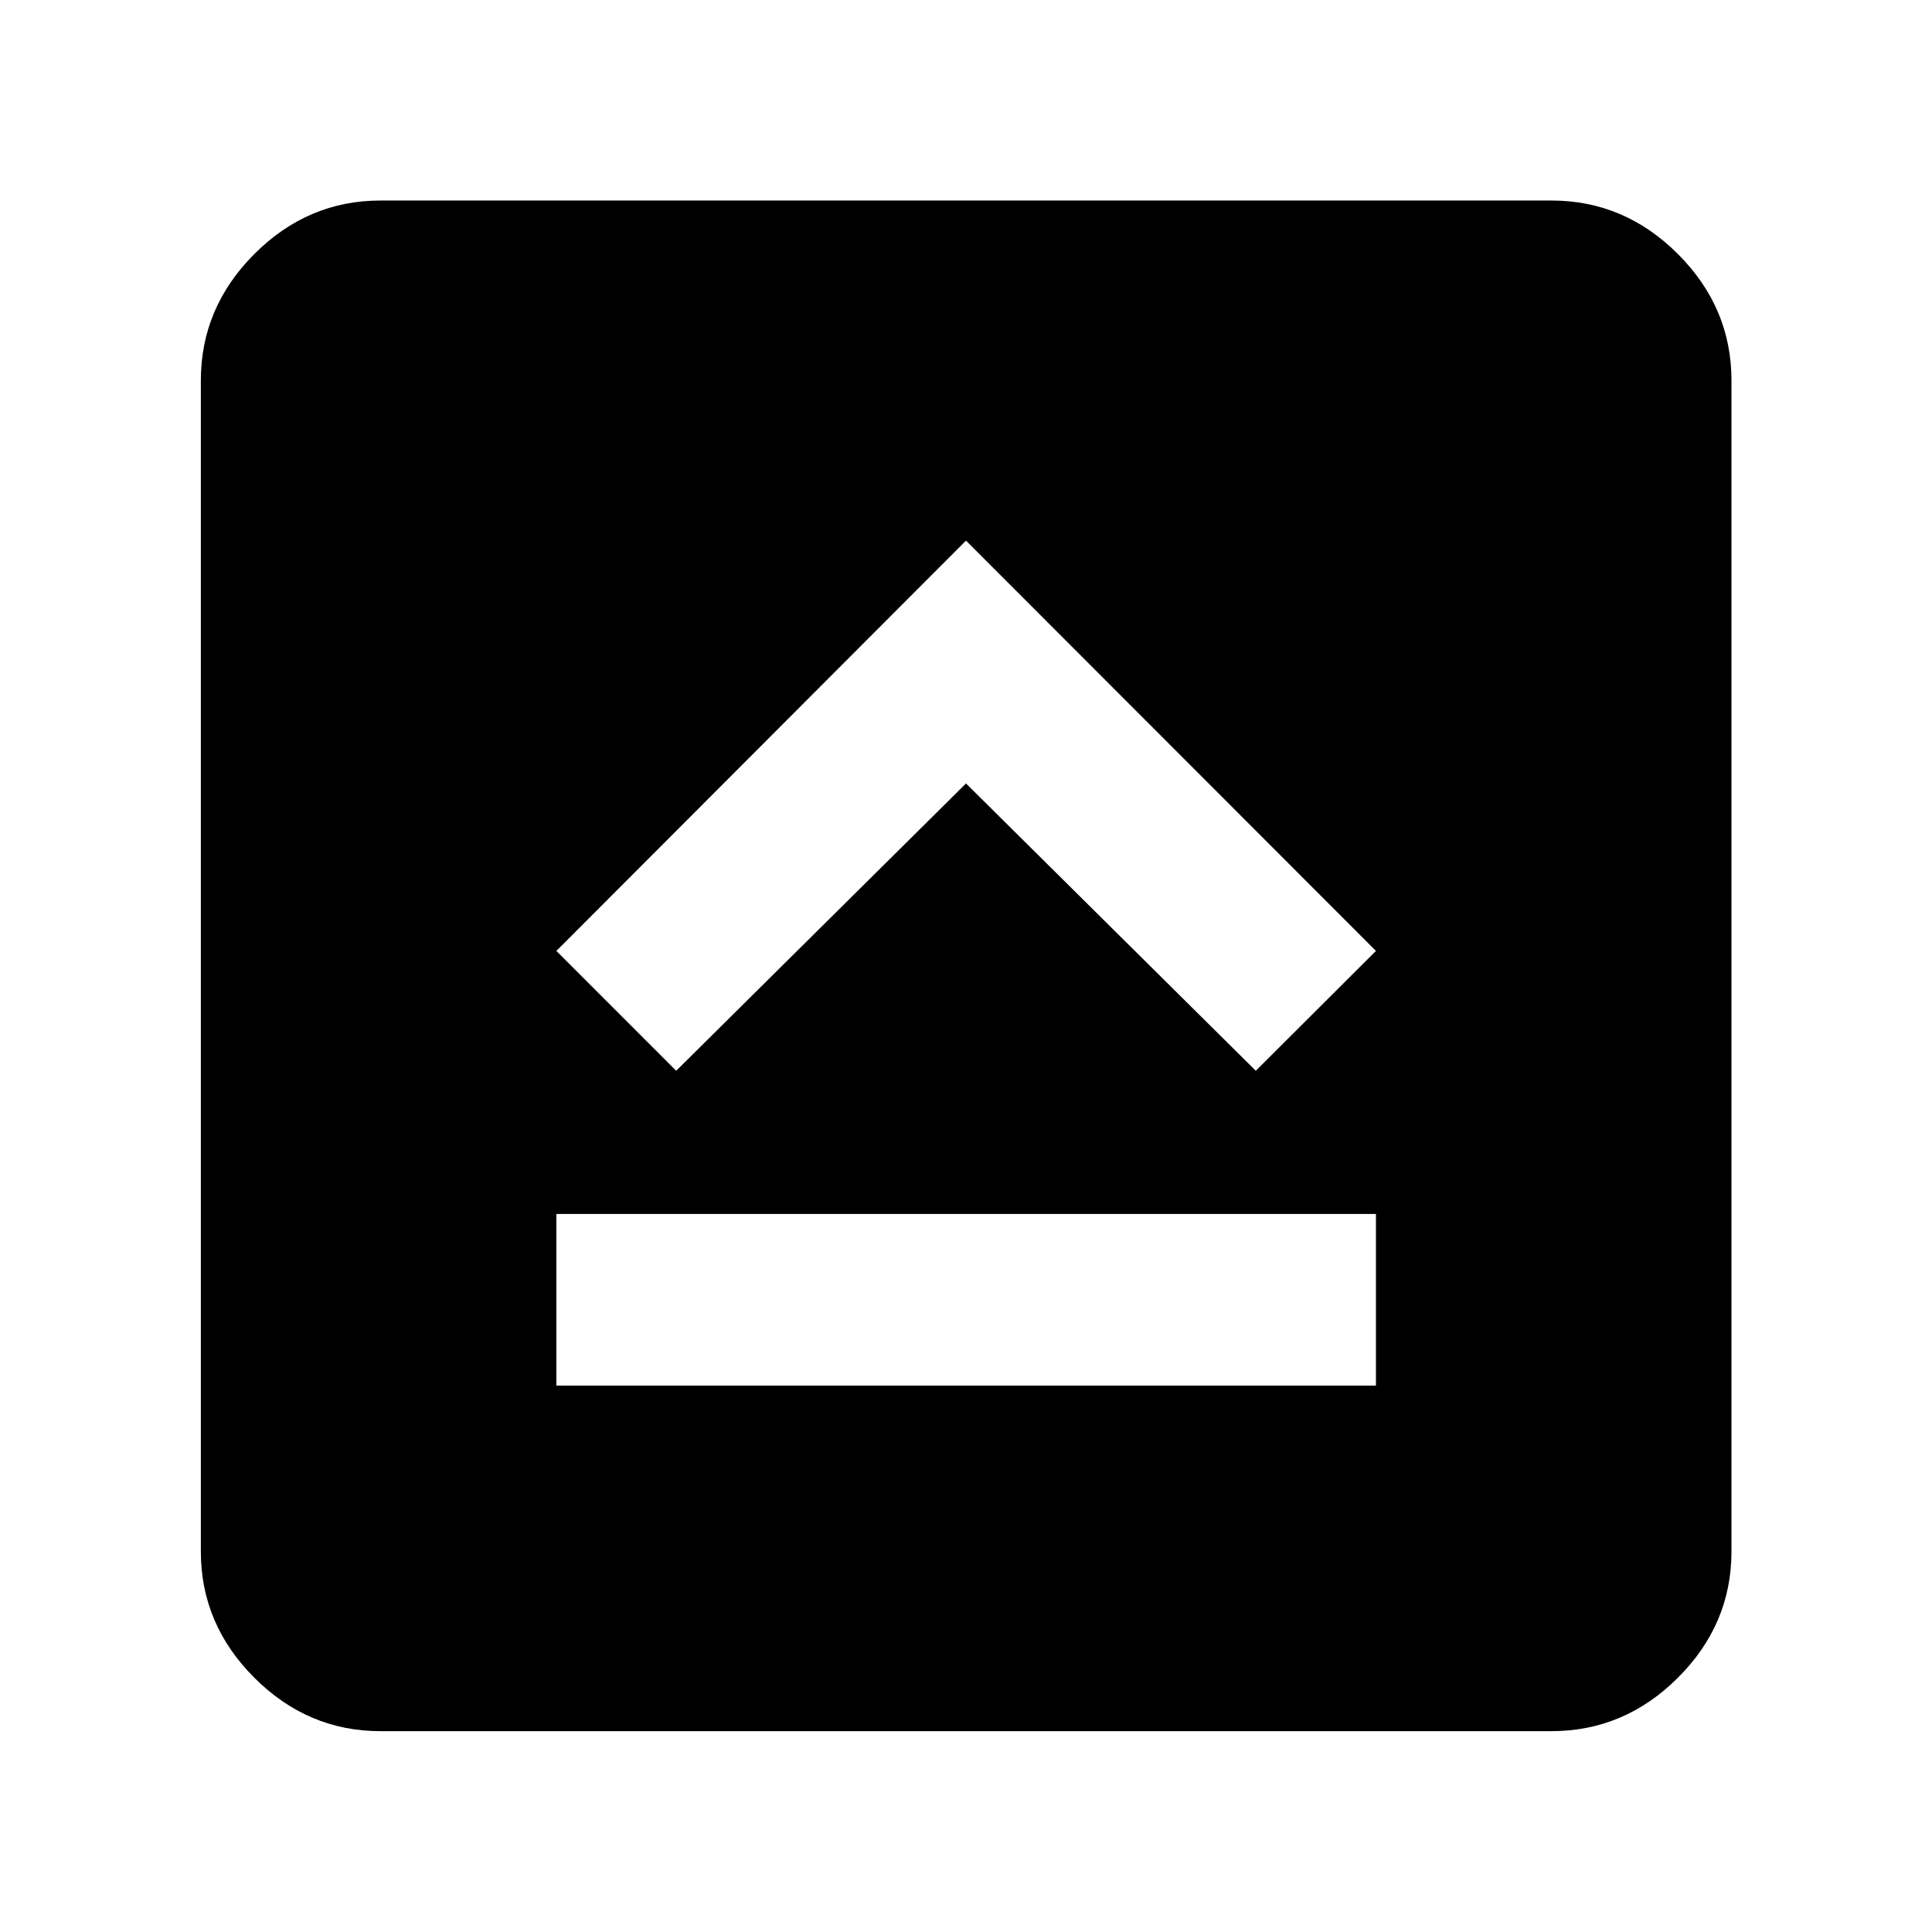 <svg xmlns="http://www.w3.org/2000/svg" height="40" viewBox="0 -960 960 960" width="40"><path d="M276.46-271.51H683.7v-85.27H276.46v85.27ZM336-427.94 480-570.7l144 142.76 59.7-59.55L480-691.36 276.46-487.49 336-427.94ZM189.06-99.8q-36.14 0-62.7-26.56-26.56-26.56-26.56-62.7v-581.88q0-36.21 26.56-62.82 26.56-26.6 62.7-26.6h581.88q36.21 0 62.82 26.6 26.6 26.61 26.6 62.82v581.88q0 36.14-26.6 62.7-26.61 26.56-62.82 26.56H189.06Z"/></svg>